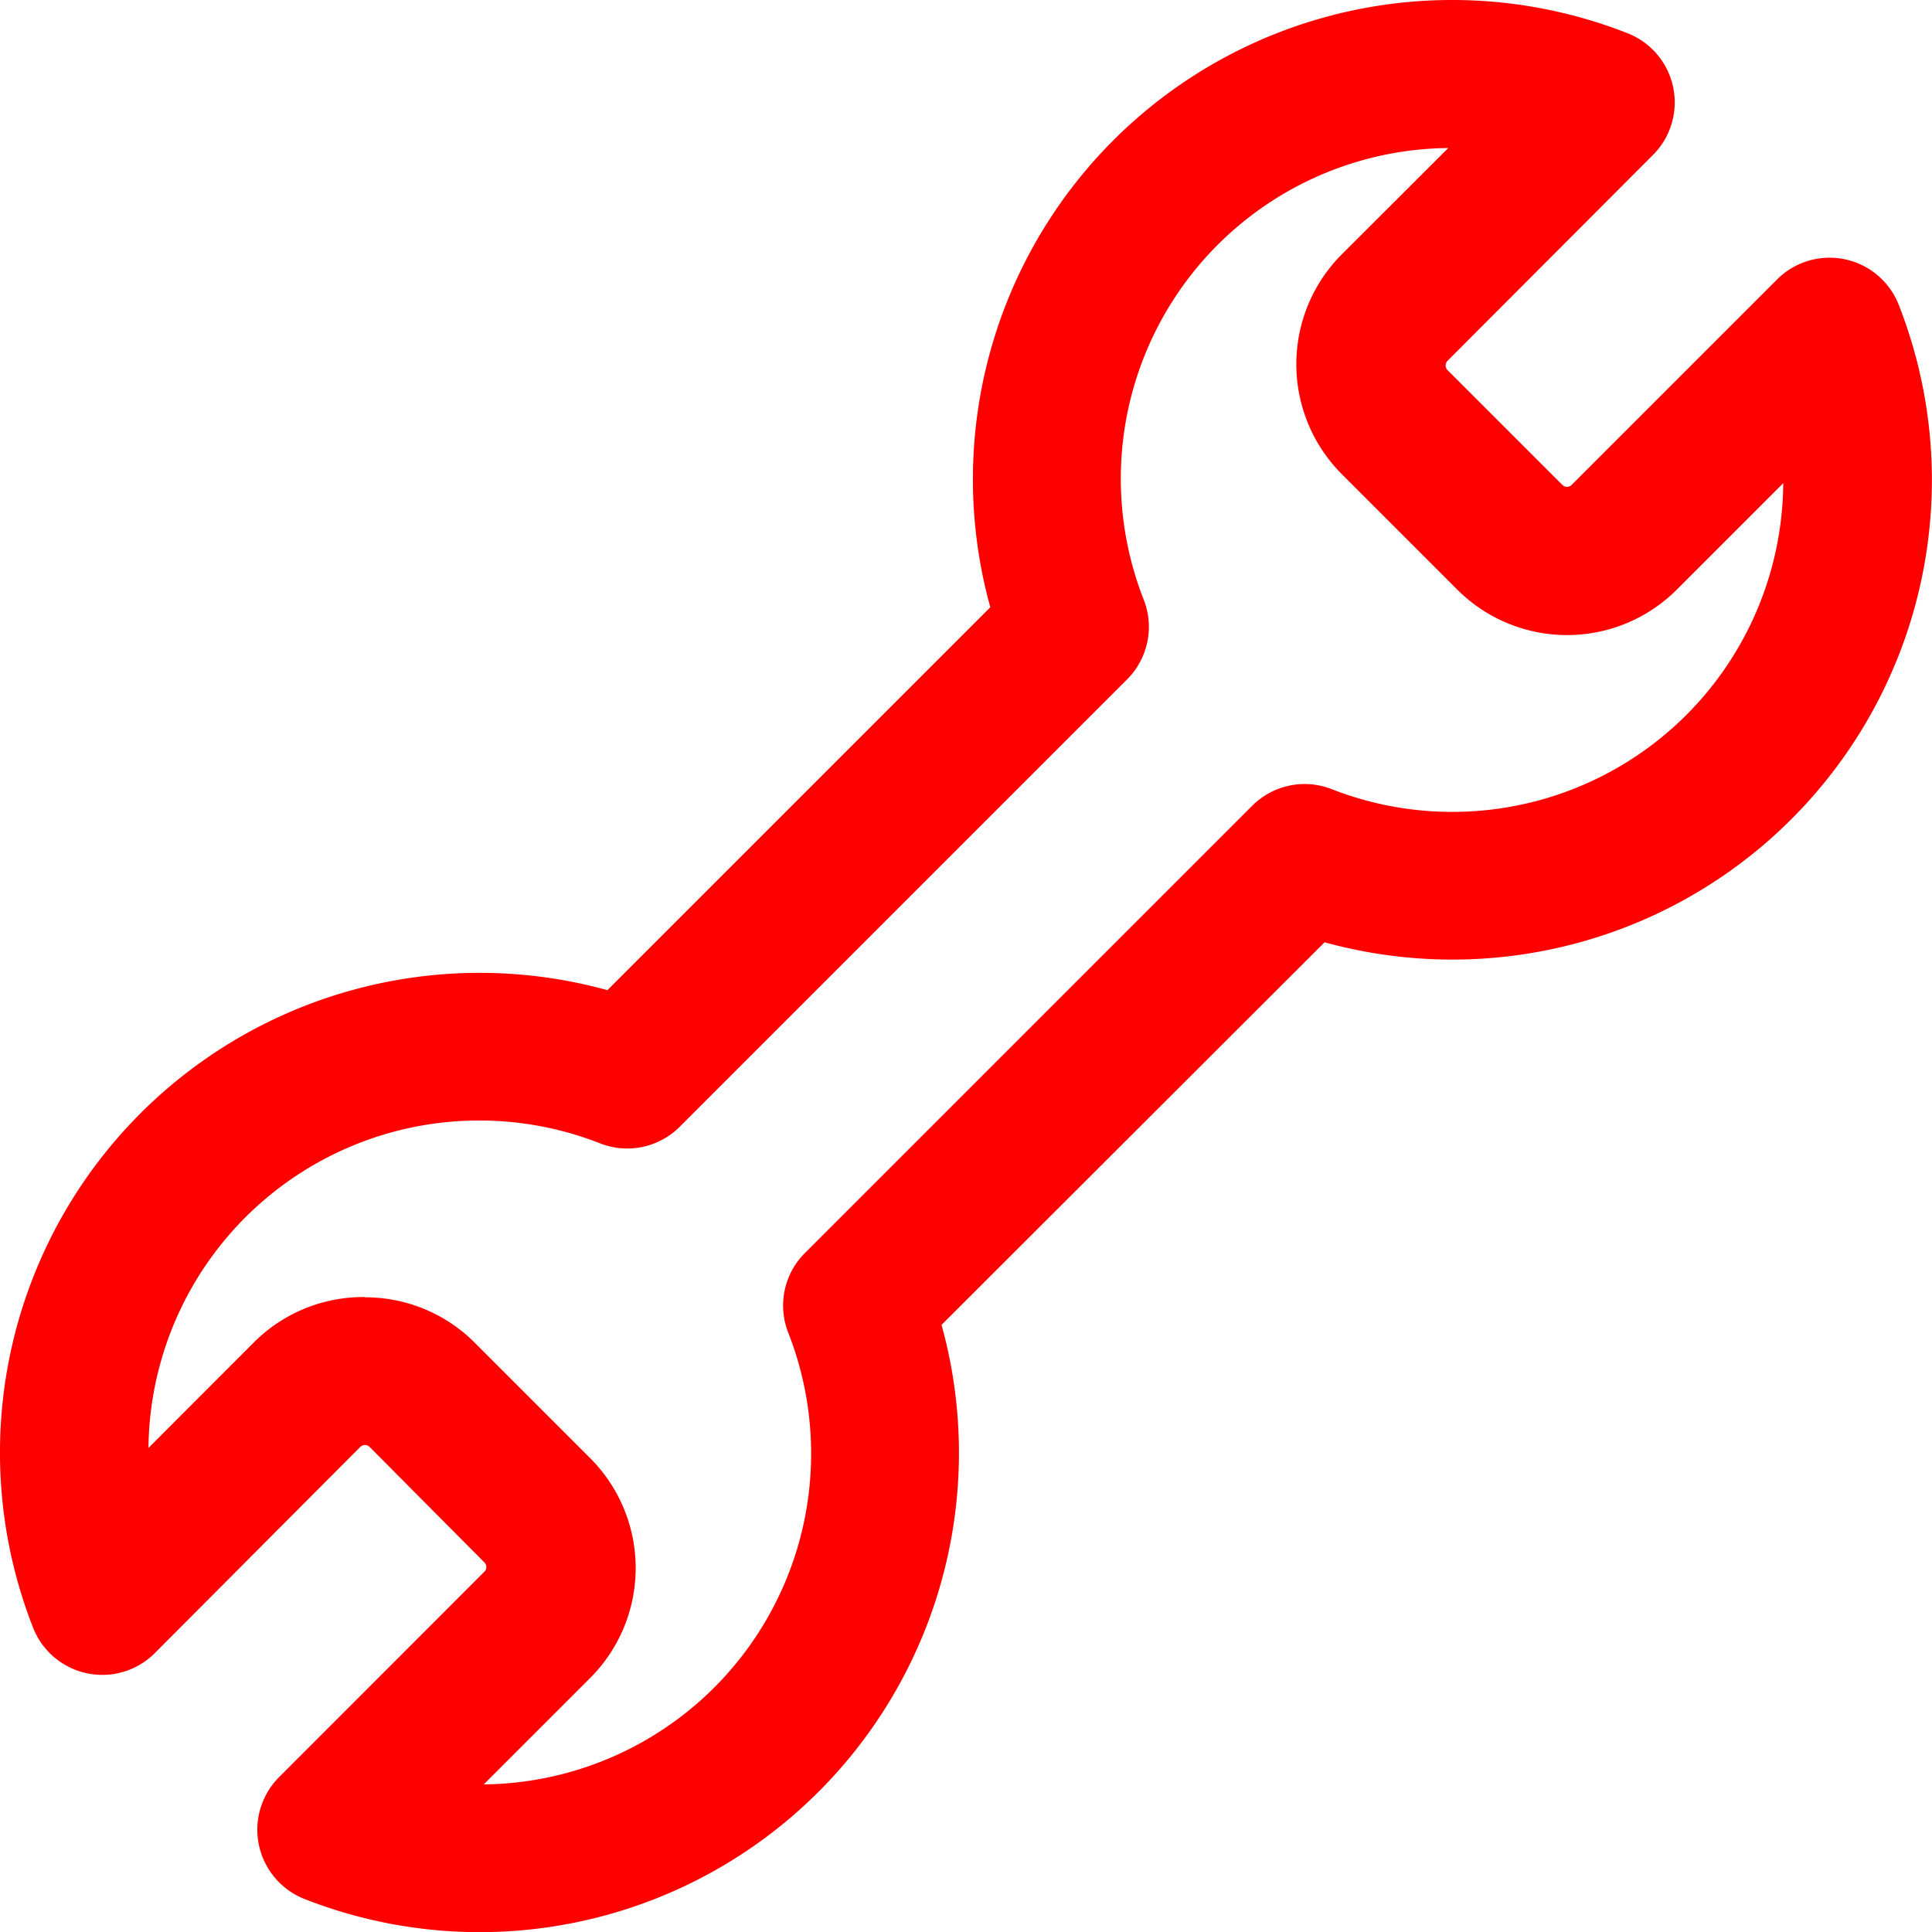 <svg xmlns="http://www.w3.org/2000/svg" viewBox="0 0 133.91 133.92"><defs><style>.cls-1{fill:red;}</style></defs><title>Asset 5</title><g id="Layer_2" data-name="Layer 2"><g id="Layer_1-2" data-name="Layer 1"><path class="cls-1" d="M33.25,133.92a33.23,33.23,0,0,1-12.15-2.3,5.16,5.16,0,0,1-1.76-8.44l14.23-14.24a.45.45,0,0,0,.14-.32.45.45,0,0,0-.14-.33l-7.95-8a.46.46,0,0,0-.65,0L10.74,114.57a5.15,5.15,0,0,1-8.45-1.76A33.25,33.25,0,0,1,42.1,68.63L68.64,42.09A33.22,33.22,0,0,1,112.8,2.3a5.15,5.15,0,0,1,1.77,8.44L100.34,25a.47.47,0,0,0-.14.33.45.45,0,0,0,.14.33l7.94,7.94a.45.45,0,0,0,.66,0l14.23-14.23a5.15,5.15,0,0,1,8.44,1.77,33.24,33.24,0,0,1-39.8,44.17L65.26,91.83a33.22,33.22,0,0,1-32,42.09Zm-7.95-44a10.7,10.7,0,0,1,7.61,3.15l8,8a10.78,10.78,0,0,1,0,15.23l-7.38,7.38a22.93,22.93,0,0,0,21.1-31.32,5.14,5.14,0,0,1,1.16-5.51l31-31a5.14,5.14,0,0,1,5.52-1.15A22.94,22.94,0,0,0,123.6,33.49l-7.37,7.37a10.76,10.76,0,0,1-15.23,0l-8-8a10.78,10.78,0,0,1,0-15.23l7.38-7.37a22.92,22.92,0,0,0-21.1,31.32,5.15,5.15,0,0,1-1.16,5.51l-31,31a5.14,5.14,0,0,1-5.52,1.16,22.93,22.93,0,0,0-31.31,21.11l7.37-7.38A10.73,10.73,0,0,1,25.3,89.9Z"/></g></g></svg>